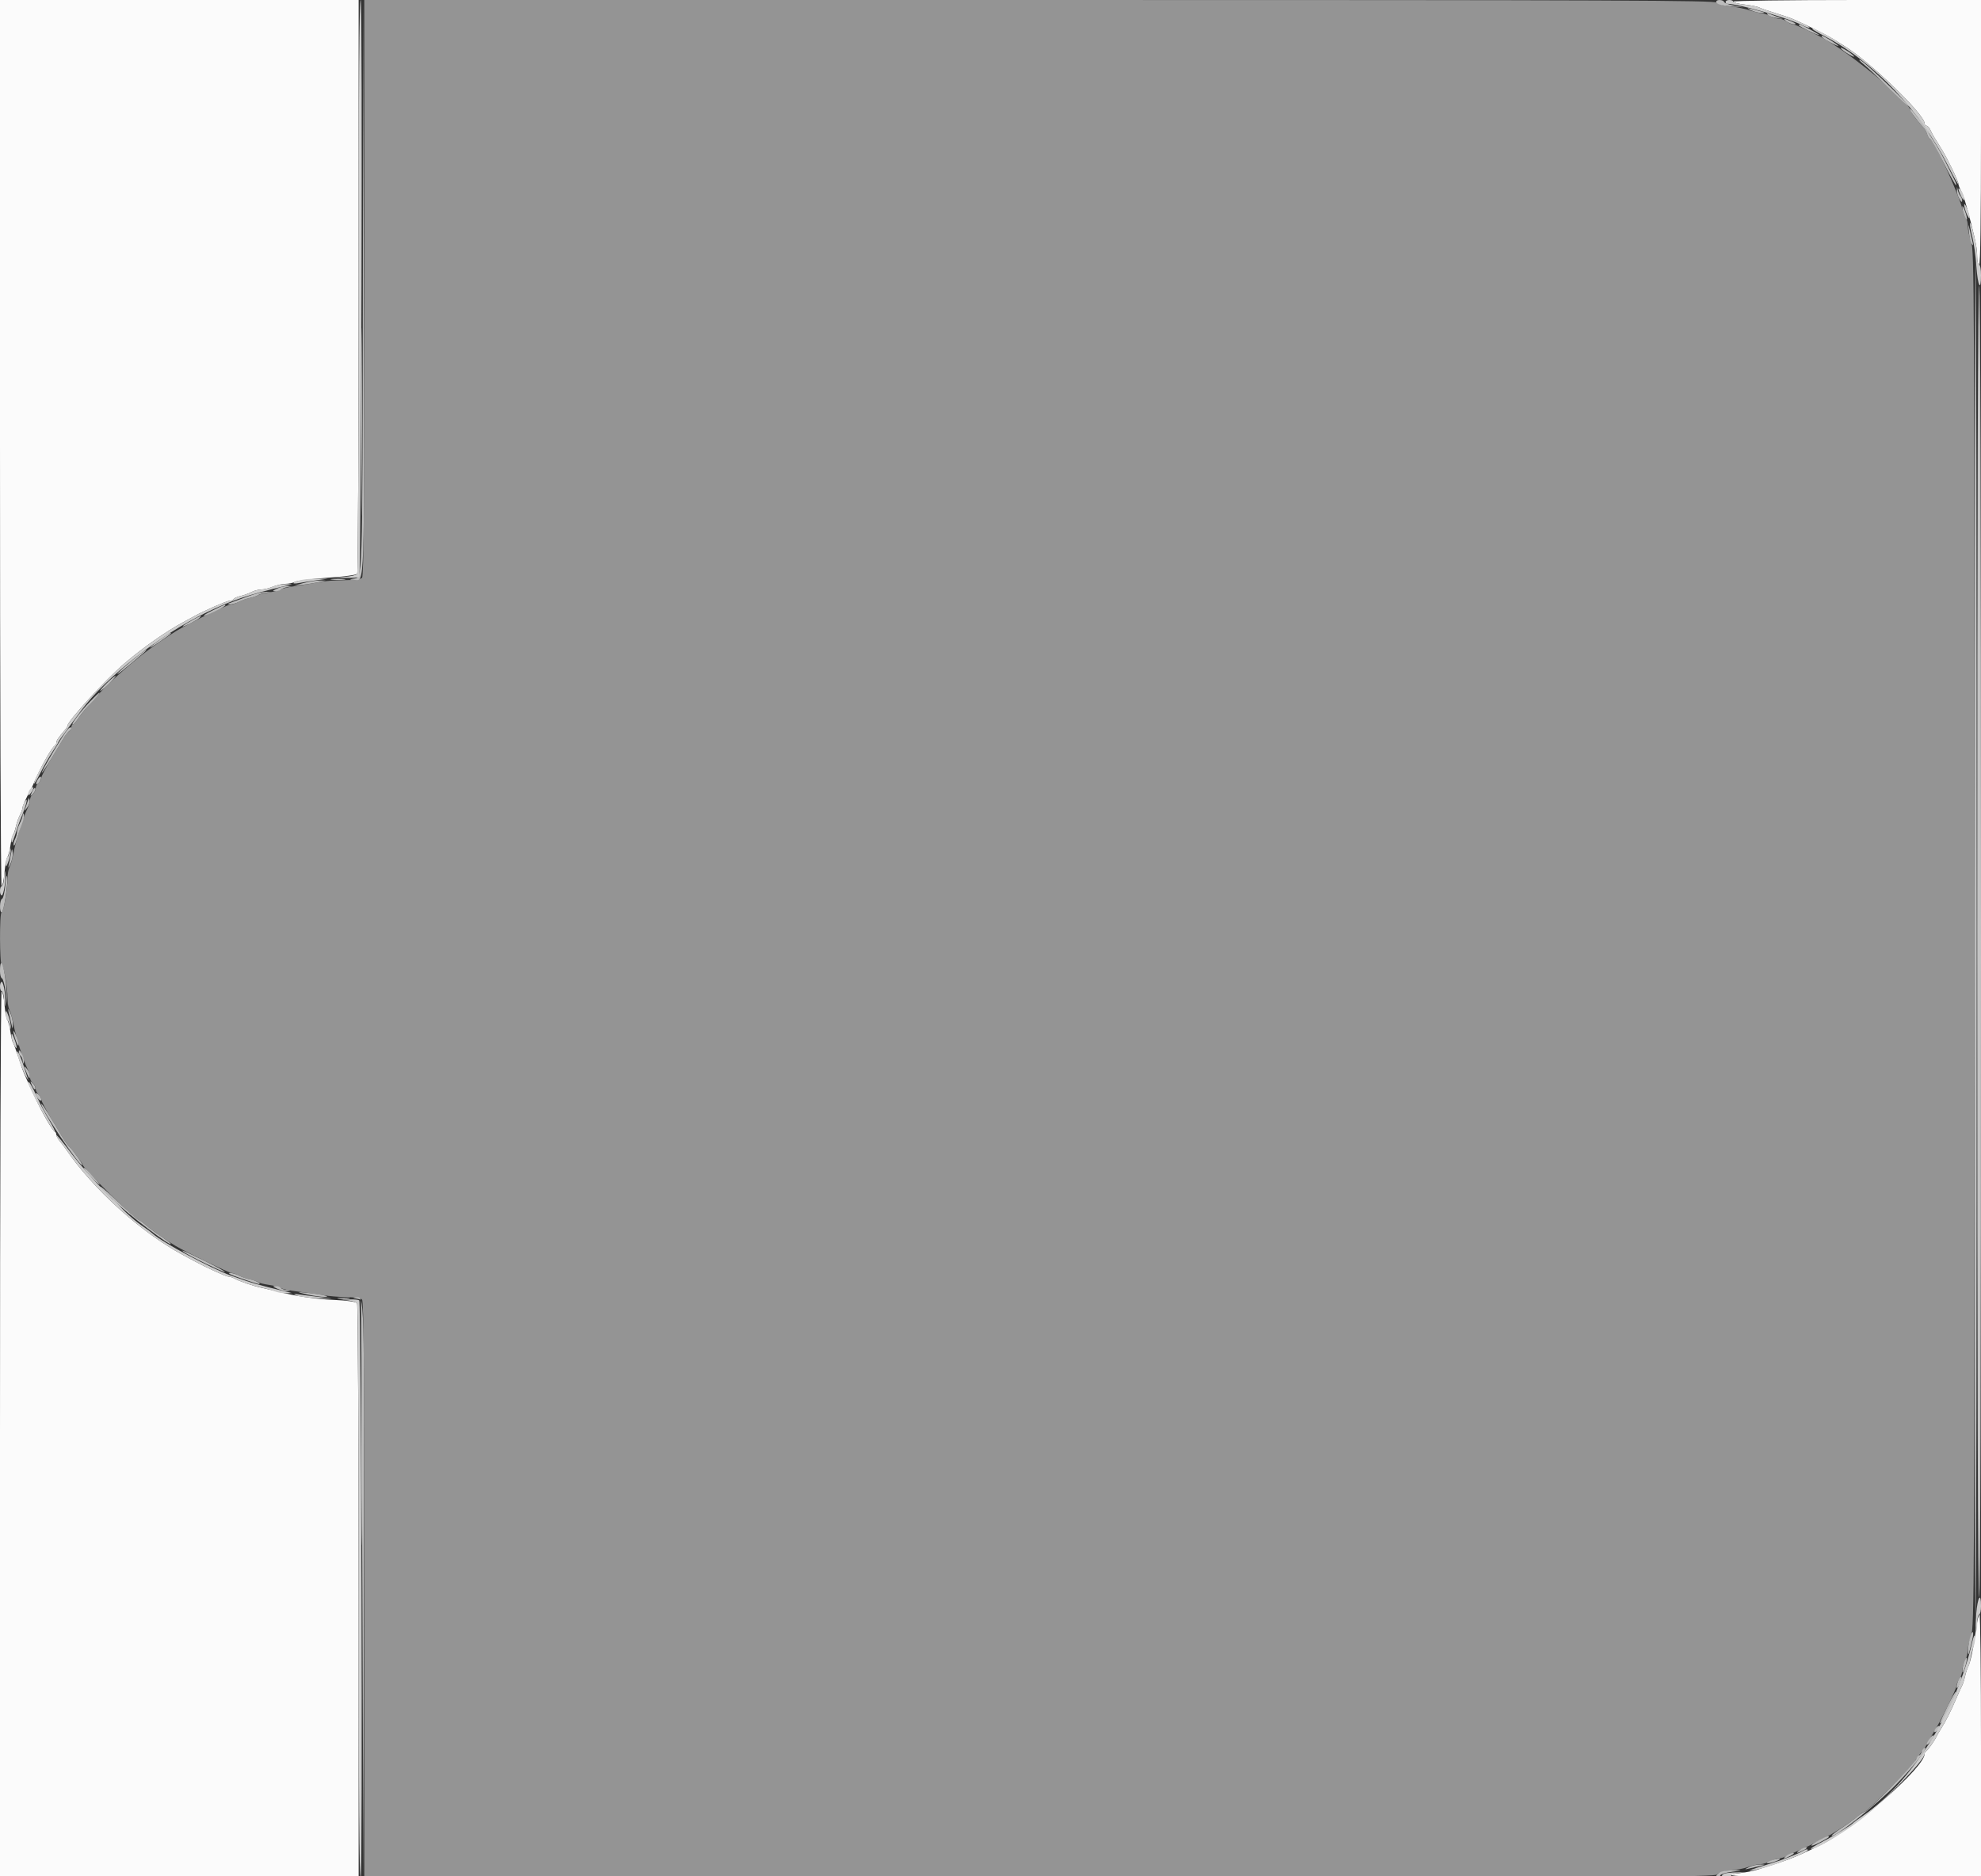 <svg id="svg" version="1.1" xmlns="http://www.w3.org/2000/svg" xmlns:xlink="http://www.w3.org/1999/xlink" width="400" height="378.947" viewBox="0, 0, 400,378.947"><rect x="0" y="0" width="400" height="378.947" fill="#333333" stroke="none"/><g id="svgg"><path id="path0" d="M0.000 89.479 C 0.000 138.876,0.145 178.957,0.325 178.957 C 0.503 178.957,0.763 177.733,0.902 176.237 C 1.041 174.740,1.306 173.333,1.490 173.109 C 1.674 172.885,1.948 171.848,2.098 170.806 C 2.248 169.763,2.500 168.739,2.658 168.531 C 2.816 168.322,3.067 167.586,3.215 166.894 C 3.363 166.202,3.723 165.178,4.014 164.619 C 4.306 164.060,4.546 163.402,4.547 163.159 C 4.550 162.763,5.247 161.207,6.133 159.621 C 6.307 159.308,6.555 158.796,6.683 158.483 C 7.933 155.431,10.490 150.831,11.075 150.585 C 11.240 150.515,11.374 150.243,11.374 149.979 C 11.374 149.557,11.729 149.038,13.263 147.220 C 13.476 146.968,13.649 146.655,13.649 146.525 C 13.649 145.644,21.293 137.290,25.082 134.028 C 28.730 130.889,33.511 127.530,36.981 125.668 C 37.823 125.216,38.847 124.659,39.256 124.430 C 41.170 123.360,45.830 121.327,46.368 121.327 C 46.699 121.327,47.067 121.170,47.186 120.977 C 47.305 120.785,47.923 120.513,48.561 120.373 C 49.198 120.233,50.177 119.879,50.736 119.587 C 51.296 119.296,52.202 119.056,52.750 119.054 C 53.298 119.053,54.359 118.796,55.107 118.483 C 55.856 118.171,56.997 117.915,57.643 117.915 C 58.289 117.915,59.170 117.726,59.600 117.496 C 60.030 117.266,62.962 116.901,66.115 116.686 C 69.477 116.456,71.964 116.120,72.127 115.872 C 72.280 115.640,72.408 89.474,72.411 57.725 L 72.417 0.000 36.209 0.000 L 0.000 0.000 0.000 89.479 M349.953 0.330 C 349.953 0.512,350.996 0.778,352.271 0.923 C 353.545 1.067,354.868 1.330,355.209 1.508 C 355.550 1.686,357.024 2.198,358.483 2.645 C 359.943 3.093,361.479 3.606,361.896 3.786 C 364.631 4.965,368.954 7.112,370.237 7.929 C 371.071 8.460,372.041 9.069,372.393 9.281 C 377.534 12.393,388.626 23.112,388.626 24.968 C 388.626 25.207,388.800 25.403,389.014 25.403 C 389.228 25.403,389.576 25.787,389.789 26.256 C 390.185 27.132,390.419 27.532,392.058 30.142 C 393.228 32.005,395.450 36.611,395.450 37.173 C 395.450 37.400,395.659 37.958,395.914 38.414 C 396.413 39.306,397.044 41.322,397.952 44.929 C 399.000 49.090,399.209 50.224,399.225 51.848 C 399.234 52.735,399.412 53.460,399.621 53.460 C 399.870 53.460,400.000 44.297,400.000 26.730 L 400.000 0.000 374.976 0.000 C 361.021 0.000,349.953 0.146,349.953 0.330 M0.000 289.668 L 0.000 379.147 36.209 379.147 L 72.417 379.147 72.411 321.422 C 72.408 289.673,72.269 263.481,72.101 263.218 C 71.899 262.900,70.344 262.670,67.463 262.533 C 63.451 262.342,59.665 261.778,55.924 260.815 C 55.090 260.600,53.725 260.280,52.891 260.103 C 51.160 259.737,48.278 258.753,47.304 258.196 C 46.942 257.989,46.401 257.820,46.102 257.820 C 45.638 257.820,41.686 256.021,39.256 254.704 C 38.847 254.482,37.823 253.931,36.981 253.479 C 28.493 248.924,18.758 240.124,13.270 232.046 C 12.957 231.586,12.403 230.857,12.038 230.428 C 11.673 229.998,11.374 229.431,11.374 229.168 C 11.374 228.904,11.240 228.632,11.075 228.562 C 10.594 228.359,8.588 224.891,7.056 221.611 C 4.719 216.612,4.633 216.405,3.754 213.649 C 3.288 212.190,2.787 210.825,2.639 210.616 C 2.491 210.408,2.248 209.384,2.098 208.341 C 1.948 207.299,1.674 206.262,1.490 206.038 C 1.306 205.814,1.041 204.407,0.902 202.910 C 0.763 201.414,0.503 200.190,0.325 200.190 C 0.145 200.190,0.000 240.271,0.000 289.668 M398.977 329.194 C 398.515 332.708,397.851 335.825,397.379 336.695 C 397.205 337.015,396.935 337.862,396.777 338.578 C 396.620 339.294,396.348 340.142,396.174 340.461 C 395.999 340.781,395.494 341.896,395.052 342.938 C 393.970 345.488,392.899 347.629,392.017 349.005 C 391.616 349.630,391.170 350.398,391.025 350.711 C 390.621 351.584,389.229 353.539,388.910 353.681 C 388.754 353.750,388.626 353.989,388.626 354.211 C 388.626 356.923,374.583 369.218,367.583 372.635 C 362.411 375.159,361.165 375.643,354.625 377.666 C 353.962 377.871,352.554 378.141,351.497 378.266 C 345.973 378.921,351.957 379.147,374.787 379.147 L 400.000 379.147 400.000 352.607 C 400.000 338.009,399.862 326.066,399.694 326.066 C 399.525 326.066,399.202 327.474,398.977 329.194 " stroke="none" fill="#fbfbfb" fill-rule="evenodd"></path><path id="path1" d="M73.555 58.123 C 73.555 102.825,73.449 116.352,73.100 116.701 C 72.820 116.981,71.398 117.163,69.403 117.173 C 67.620 117.182,65.393 117.356,64.455 117.560 C 63.517 117.764,61.475 118.107,59.919 118.322 C 58.363 118.538,56.913 118.860,56.696 119.037 C 56.480 119.215,55.450 119.483,54.408 119.633 C 53.365 119.783,52.341 120.035,52.133 120.194 C 51.924 120.352,51.188 120.602,50.496 120.750 C 49.804 120.898,48.780 121.258,48.221 121.550 C 47.661 121.842,46.948 122.082,46.635 122.083 C 46.156 122.085,42.550 123.685,40.569 124.774 C 40.256 124.946,39.147 125.524,38.104 126.058 C 35.929 127.171,35.618 127.362,32.247 129.644 C 26.129 133.788,18.907 140.560,15.924 144.950 C 15.403 145.718,14.848 146.347,14.692 146.348 C 14.536 146.350,14.408 146.598,14.408 146.901 C 14.408 147.203,14.194 147.587,13.934 147.754 C 13.673 147.920,13.256 148.398,13.007 148.815 C 12.758 149.232,11.607 151.139,10.448 153.051 C 9.289 154.964,8.341 156.777,8.341 157.081 C 8.341 157.384,8.085 157.845,7.773 158.104 C 7.460 158.364,7.204 158.876,7.204 159.242 C 7.204 159.608,6.948 160.120,6.635 160.379 C 6.322 160.639,6.066 161.158,6.066 161.532 C 6.066 161.907,5.829 162.696,5.540 163.287 C 4.607 165.188,3.178 169.799,2.659 172.581 C 2.477 173.558,2.146 174.699,1.923 175.116 C 1.699 175.533,1.517 176.578,1.517 177.438 C 1.517 179.648,0.710 184.265,0.324 184.265 C -0.123 184.265,-0.089 194.787,0.358 194.945 C 0.782 195.094,1.510 199.309,1.514 201.636 C 1.515 202.536,1.699 203.614,1.923 204.031 C 2.146 204.448,2.477 205.589,2.659 206.565 C 3.178 209.348,4.607 213.959,5.540 215.860 C 5.829 216.450,6.066 217.240,6.066 217.615 C 6.066 217.989,6.322 218.508,6.635 218.768 C 6.948 219.027,7.204 219.539,7.204 219.905 C 7.204 220.271,7.460 220.783,7.773 221.043 C 8.085 221.302,8.341 221.763,8.341 222.066 C 8.341 222.369,9.289 224.183,10.448 226.096 C 11.607 228.008,12.758 229.911,13.007 230.323 C 13.256 230.735,13.643 231.247,13.868 231.460 C 14.482 232.044,16.682 234.961,16.682 235.192 C 16.682 235.887,27.382 246.438,28.093 246.444 C 28.217 246.445,28.814 246.878,29.420 247.407 C 30.477 248.330,33.864 250.700,35.450 251.628 C 37.661 252.921,46.205 257.062,46.667 257.064 C 46.962 257.065,47.661 257.305,48.221 257.597 C 48.780 257.889,49.804 258.249,50.496 258.397 C 51.188 258.545,51.924 258.795,52.133 258.953 C 52.341 259.111,53.365 259.364,54.408 259.514 C 55.450 259.664,56.494 259.944,56.728 260.136 C 56.961 260.328,58.497 260.646,60.140 260.844 C 61.783 261.041,64.066 261.367,65.213 261.569 C 66.360 261.770,68.501 261.948,69.972 261.963 C 71.509 261.979,72.838 262.184,73.100 262.445 C 73.449 262.795,73.555 276.322,73.555 321.024 L 73.555 379.147 209.911 379.147 C 332.586 379.147,346.310 379.088,346.696 378.560 C 346.965 378.193,347.976 377.896,349.392 377.769 C 350.639 377.658,352.302 377.325,353.088 377.030 C 353.874 376.734,354.921 376.493,355.415 376.493 C 355.908 376.493,356.800 376.238,357.397 375.927 C 357.995 375.615,358.768 375.359,359.116 375.358 C 359.464 375.357,360.232 375.114,360.822 374.820 C 361.413 374.525,362.578 373.988,363.412 373.627 C 364.246 373.265,365.185 372.831,365.498 372.662 C 365.810 372.492,367.005 371.896,368.152 371.336 C 370.172 370.351,374.645 367.400,375.666 366.379 C 375.942 366.103,376.336 365.877,376.541 365.877 C 377.010 365.877,386.730 356.186,386.730 355.719 C 386.730 355.531,387.068 354.967,387.481 354.466 C 388.684 353.006,388.796 352.846,389.296 351.848 C 389.557 351.327,390.102 350.389,390.506 349.763 C 391.745 347.848,395.071 341.053,395.071 340.439 C 395.071 340.121,395.322 339.529,395.628 339.125 C 395.934 338.720,396.191 337.962,396.199 337.441 C 396.207 336.919,396.468 336.004,396.780 335.407 C 397.091 334.810,397.346 333.835,397.346 333.240 C 397.346 332.646,397.645 331.343,398.009 330.345 C 398.637 328.630,398.673 320.970,398.673 189.573 C 398.673 58.177,398.637 50.517,398.009 48.802 C 397.645 47.804,397.346 46.431,397.346 45.750 C 397.346 45.069,397.185 44.350,396.989 44.152 C 396.792 43.954,396.466 43.109,396.264 42.275 C 395.503 39.133,390.421 28.057,389.740 28.057 C 389.572 28.057,389.317 27.686,389.173 27.233 C 389.030 26.780,388.760 26.225,388.575 26.001 C 388.390 25.776,387.731 24.995,387.111 24.265 C 386.491 23.536,385.981 22.806,385.978 22.643 C 385.944 21.017,375.081 11.836,368.720 8.059 C 366.878 6.965,362.562 4.928,362.064 4.917 C 361.763 4.910,361.185 4.654,360.781 4.348 C 360.376 4.042,359.693 3.790,359.264 3.789 C 358.835 3.788,357.995 3.532,357.397 3.220 C 356.800 2.909,356.032 2.655,355.691 2.656 C 355.350 2.657,354.303 2.405,353.365 2.097 C 352.427 1.789,350.678 1.434,349.478 1.310 C 348.279 1.185,347.054 0.839,346.757 0.541 C 346.290 0.074,327.506 0.000,209.885 0.000 L 73.555 0.000 73.555 58.123 " stroke="none" fill="#949494" fill-rule="evenodd"></path><path id="path2" d="M72.977 85.118 C 72.977 102.009,73.024 108.975,73.080 100.597 C 73.137 92.219,73.137 78.399,73.080 69.886 C 73.024 61.373,72.977 68.227,72.977 85.118 M399.242 190.142 C 399.242 278.231,399.369 322.654,399.621 322.654 C 399.873 322.654,400.000 278.231,400.000 190.142 C 400.000 102.054,399.873 57.630,399.621 57.630 C 399.369 57.630,399.242 102.054,399.242 190.142 M67.014 117.052 C 67.692 117.136,68.801 117.136,69.479 117.052 C 70.156 116.967,69.602 116.899,68.246 116.899 C 66.891 116.899,66.336 116.967,67.014 117.052 M22.749 242.394 C 22.749 242.459,23.303 243.013,23.981 243.626 L 25.213 244.739 24.100 243.507 C 23.062 242.359,22.749 242.101,22.749 242.394 M68.341 262.262 C 68.915 262.349,69.853 262.349,70.427 262.262 C 71.000 262.175,70.531 262.104,69.384 262.104 C 68.237 262.104,67.768 262.175,68.341 262.262 M72.977 293.460 C 72.977 310.038,73.023 316.820,73.080 308.531 C 73.137 300.242,73.137 286.678,73.080 278.389 C 73.023 270.100,72.977 276.882,72.977 293.460 " stroke="none" fill="#c4c4c4" fill-rule="evenodd"></path><path id="path3" d="M73.269 57.653 C 73.169 119.581,73.271 116.542,71.280 116.888 C 70.461 117.031,70.494 117.060,71.518 117.105 C 73.672 117.199,73.564 120.481,73.460 57.969 L 73.362 -0.190 73.269 57.653 M346.540 0.339 C 346.540 0.841,347.490 1.118,349.890 1.314 L 352.038 1.490 350.148 1.143 C 349.109 0.952,348.199 0.617,348.126 0.398 C 347.965 -0.085,346.540 -0.138,346.540 0.339 M353.555 2.064 C 354.180 2.370,355.118 2.610,355.640 2.598 C 356.512 2.578,356.497 2.552,355.450 2.265 C 352.698 1.511,352.346 1.474,353.555 2.064 M356.998 3.026 C 357.202 3.231,357.961 3.494,358.685 3.612 L 360.000 3.826 358.483 3.246 C 356.691 2.560,356.504 2.532,356.998 3.026 M360.781 4.348 C 361.185 4.654,361.858 4.904,362.275 4.902 C 362.800 4.900,362.641 4.729,361.757 4.345 C 360.139 3.643,359.849 3.643,360.781 4.348 M363.223 5.104 C 363.223 5.330,367.137 7.207,367.290 7.054 C 367.401 6.943,363.693 4.929,363.377 4.929 C 363.292 4.929,363.223 5.008,363.223 5.104 M368.005 7.587 C 368.451 8.034,371.185 9.466,371.185 9.253 C 371.185 9.048,368.223 7.204,367.894 7.204 C 367.744 7.204,367.793 7.376,368.005 7.587 M371.696 9.765 C 371.831 9.983,372.570 10.532,373.339 10.986 C 374.108 11.440,374.548 11.585,374.317 11.308 C 373.773 10.657,371.375 9.245,371.696 9.765 M376.298 12.973 C 377.129 13.658,379.497 15.887,381.561 17.928 C 383.625 19.968,385.372 21.579,385.443 21.508 C 385.676 21.275,376.668 12.631,375.715 12.174 C 375.149 11.902,375.376 12.214,376.298 12.973 M385.937 22.654 C 386.142 23.019,386.741 23.829,387.270 24.455 C 387.799 25.081,388.385 25.776,388.572 26.001 C 388.759 26.225,389.030 26.780,389.173 27.233 C 389.317 27.686,389.575 28.057,389.746 28.057 C 389.918 28.057,391.123 30.196,392.424 32.810 C 393.726 35.425,394.865 37.489,394.957 37.397 C 395.049 37.305,394.954 36.915,394.748 36.530 C 394.541 36.145,393.752 34.561,392.995 33.012 C 392.239 31.462,391.116 29.448,390.502 28.538 C 389.887 27.627,389.384 26.792,389.384 26.682 C 389.384 26.400,385.965 21.991,385.746 21.991 C 385.647 21.991,385.733 22.289,385.937 22.654 M395.129 38.483 C 395.112 38.900,395.342 39.668,395.640 40.190 C 395.984 40.791,396.187 40.923,396.195 40.550 C 396.202 40.227,396.054 39.800,395.866 39.602 C 395.678 39.404,395.442 38.900,395.341 38.483 L 395.159 37.725 395.129 38.483 M396.225 41.776 C 396.205 42.558,396.926 44.528,397.150 44.303 C 397.239 44.214,397.071 43.466,396.777 42.640 C 396.483 41.813,396.234 41.425,396.225 41.776 M397.544 46.757 C 397.640 47.763,397.901 48.872,398.125 49.222 C 398.442 49.718,398.472 49.607,398.264 48.720 C 397.336 44.767,397.360 44.830,397.544 46.757 M398.673 189.763 C 398.673 266.502,398.780 328.095,398.910 326.635 C 399.219 323.185,399.216 56.816,398.908 53.081 C 398.779 51.517,398.673 113.024,398.673 189.763 M61.232 117.764 L 59.336 118.282 61.043 118.105 C 61.981 118.008,63.431 117.774,64.265 117.586 L 65.782 117.244 64.455 117.245 C 63.725 117.246,62.275 117.479,61.232 117.764 M55.924 118.876 C 55.016 119.292,54.944 119.401,55.564 119.414 C 55.991 119.424,56.503 119.275,56.701 119.084 C 56.900 118.893,57.488 118.661,58.009 118.567 L 58.957 118.397 58.009 118.376 C 57.488 118.365,56.550 118.590,55.924 118.876 M50.047 120.449 C 48.692 120.959,47.156 121.522,46.635 121.699 C 45.847 121.966,45.815 122.025,46.445 122.050 C 46.863 122.067,47.661 121.842,48.221 121.550 C 48.780 121.258,49.804 120.898,50.496 120.750 C 51.188 120.602,51.924 120.345,52.133 120.179 C 52.341 120.013,53.024 119.803,53.649 119.711 L 54.787 119.545 53.649 119.533 C 53.024 119.526,51.403 119.938,50.047 120.449 M43.033 123.223 C 41.782 123.831,40.958 124.336,41.201 124.345 C 41.702 124.362,45.498 122.516,45.498 122.255 C 45.498 122.018,45.559 121.994,43.033 123.223 M38.579 125.381 C 37.588 125.932,36.832 126.437,36.898 126.503 C 37.057 126.662,39.845 125.235,40.337 124.744 C 40.931 124.149,40.531 124.294,38.579 125.381 M32.607 128.960 C 31.668 129.599,30.645 130.382,30.332 130.699 C 30.019 131.015,30.829 130.557,32.133 129.680 C 33.436 128.803,34.502 128.015,34.502 127.929 C 34.502 127.680,34.406 127.733,32.607 128.960 M27.867 132.414 C 25.635 134.186,23.474 136.114,23.720 136.114 C 23.913 136.114,24.812 135.391,28.626 132.170 C 30.253 130.795,29.671 130.982,27.867 132.414 M21.521 138.009 C 20.670 138.844,20.107 139.526,20.269 139.526 C 20.431 139.526,21.246 138.844,22.080 138.009 C 22.914 137.175,23.478 136.493,23.332 136.493 C 23.187 136.493,22.372 137.175,21.521 138.009 M18.161 141.706 C 16.136 143.831,14.242 146.352,14.673 146.348 C 14.840 146.347,15.403 145.709,15.924 144.930 C 16.445 144.152,17.299 143.078,17.820 142.543 C 19.227 141.101,20.235 139.905,20.045 139.905 C 19.952 139.905,19.105 140.716,18.161 141.706 M13.571 147.391 C 12.761 148.321,8.274 155.889,8.436 156.051 C 8.509 156.124,9.465 154.696,10.559 152.879 C 11.654 151.061,12.754 149.236,13.005 148.824 C 13.255 148.412,13.715 147.871,14.028 147.623 C 14.340 147.374,14.496 147.071,14.373 146.948 C 14.250 146.826,13.889 147.025,13.571 147.391 M7.650 157.379 C 7.376 157.819,7.224 158.251,7.313 158.340 C 7.576 158.603,8.425 157.407,8.281 156.976 C 8.209 156.758,7.925 156.940,7.650 157.379 M6.499 159.862 C 6.044 160.879,6.053 160.908,6.652 160.322 C 7.004 159.977,7.223 159.489,7.139 159.236 C 7.054 158.983,6.767 159.265,6.499 159.862 M5.620 161.706 C 5.496 162.123,5.268 162.806,5.115 163.223 C 4.876 163.873,4.927 163.858,5.477 163.121 C 5.830 162.648,6.058 161.965,5.983 161.604 C 5.864 161.035,5.816 161.048,5.620 161.706 M4.580 164.601 C 4.563 164.942,4.295 165.710,3.983 166.307 C 3.672 166.905,3.416 167.703,3.415 168.082 C 3.413 168.460,3.231 169.110,3.009 169.525 C 2.787 169.940,2.677 170.483,2.766 170.732 C 2.854 170.981,3.139 170.417,3.398 169.479 C 3.658 168.540,4.128 167.148,4.442 166.384 C 4.757 165.620,4.923 164.767,4.812 164.488 C 4.668 164.127,4.601 164.159,4.580 164.601 M2.208 172.512 C 2.080 173.242,1.870 174.265,1.742 174.787 C 1.585 175.422,1.704 175.313,2.102 174.455 C 2.428 173.751,2.638 172.727,2.568 172.180 C 2.455 171.288,2.418 171.322,2.208 172.512 M1.067 178.755 C 0.938 180.208,0.645 181.460,0.416 181.536 C -0.079 181.701,-0.151 184.265,0.340 184.265 C 0.754 184.265,1.662 178.384,1.452 177.062 C 1.369 176.540,1.195 177.303,1.067 178.755 M0.000 196.177 C 0.000 196.889,0.181 197.533,0.402 197.606 C 0.623 197.680,0.956 198.931,1.142 200.387 L 1.480 203.033 1.320 200.190 C 1.064 195.652,-0.000 192.417,0.000 196.177 M1.735 204.360 C 1.860 204.882,2.098 205.905,2.264 206.635 C 2.563 207.946,2.567 207.948,2.593 206.825 C 2.608 206.199,2.370 205.175,2.064 204.550 C 1.594 203.588,1.543 203.558,1.735 204.360 M2.691 208.341 C 2.677 208.550,2.911 209.403,3.212 210.237 C 3.512 211.071,3.758 211.412,3.758 210.995 C 3.757 210.211,2.735 207.668,2.691 208.341 M3.807 212.395 C 3.798 212.747,3.962 213.141,4.171 213.270 C 4.379 213.399,4.570 213.878,4.594 214.335 C 4.626 214.942,4.683 214.993,4.807 214.524 C 4.900 214.171,4.716 213.404,4.399 212.818 C 4.013 212.106,3.817 211.966,3.807 212.395 M4.929 215.429 C 4.929 215.549,5.178 216.222,5.483 216.923 C 5.866 217.807,6.038 217.966,6.039 217.441 C 6.041 217.024,5.792 216.351,5.486 215.946 C 5.179 215.542,4.929 215.309,4.929 215.429 M6.499 219.285 C 6.767 219.882,7.054 220.164,7.139 219.911 C 7.223 219.658,7.004 219.170,6.652 218.825 C 6.053 218.239,6.044 218.268,6.499 219.285 M7.216 220.901 C 7.240 221.574,8.341 222.755,8.341 222.109 C 8.341 221.782,8.085 221.302,7.773 221.043 C 7.460 220.783,7.209 220.720,7.216 220.901 M8.341 223.008 C 8.341 224.110,16.153 235.727,16.596 235.284 C 16.763 235.117,14.759 232.307,13.868 231.460 C 13.643 231.247,13.255 230.735,13.005 230.323 C 12.756 229.911,11.833 228.379,10.955 226.919 C 9.039 223.734,8.341 222.689,8.341 223.008 M18.240 237.536 C 19.847 239.250,20.840 239.954,19.490 238.422 C 17.659 236.343,17.146 235.829,16.902 235.829 C 16.759 235.829,17.360 236.597,18.240 237.536 M22.560 242.111 C 26.020 245.358,34.502 251.824,34.502 251.214 C 34.502 251.116,33.607 250.436,32.512 249.702 C 31.417 248.969,30.026 247.936,29.420 247.407 C 28.814 246.878,28.217 246.445,28.093 246.444 C 27.840 246.442,25.895 244.726,22.679 241.669 C 21.494 240.543,20.386 239.621,20.216 239.621 C 20.047 239.621,21.101 240.741,22.560 242.111 M37.156 252.881 C 38.119 253.603,45.244 257.063,45.415 256.891 C 45.504 256.803,43.724 255.826,41.461 254.720 C 36.954 252.519,36.303 252.241,37.156 252.881 M47.204 257.665 C 48.698 258.226,52.021 259.324,52.250 259.332 C 52.958 259.357,51.629 258.604,50.636 258.417 C 49.913 258.282,48.845 257.922,48.262 257.618 C 47.680 257.315,46.863 257.073,46.445 257.081 C 46.001 257.089,46.316 257.331,47.204 257.665 M56.100 260.315 C 56.822 260.628,57.761 260.815,58.185 260.731 C 58.765 260.616,58.703 260.564,57.937 260.526 C 57.376 260.497,56.811 260.303,56.682 260.095 C 56.554 259.886,56.074 259.722,55.617 259.730 C 54.965 259.742,55.068 259.867,56.100 260.315 M61.991 261.421 C 63.242 261.716,64.863 261.942,65.592 261.923 C 67.147 261.883,64.513 261.327,61.422 261.042 C 59.880 260.900,59.935 260.936,61.991 261.421 M71.943 262.258 C 72.412 262.348,72.837 262.453,72.887 262.491 C 72.937 262.528,73.066 288.834,73.174 320.948 L 73.371 379.336 73.463 321.118 C 73.560 259.687,73.620 261.926,71.867 262.042 C 71.165 262.089,71.172 262.110,71.943 262.258 M397.755 330.865 C 397.532 331.666,397.369 332.834,397.392 333.460 C 397.419 334.189,397.491 334.325,397.592 333.839 C 397.679 333.422,397.938 332.351,398.169 331.458 C 398.693 329.429,398.307 328.876,397.755 330.865 M396.598 335.707 C 396.384 336.271,396.220 337.105,396.234 337.560 C 396.249 338.047,396.477 337.691,396.786 336.698 C 397.365 334.838,397.220 334.071,396.598 335.707 M395.481 339.279 C 395.256 339.700,395.078 340.355,395.086 340.733 C 395.095 341.145,395.325 340.904,395.660 340.132 C 396.275 338.716,396.136 338.055,395.481 339.279 M393.305 344.512 C 391.397 348.460,391.447 348.319,392.166 347.726 C 392.513 347.440,392.796 347.059,392.796 346.879 C 392.796 346.699,393.307 345.497,393.932 344.207 C 394.557 342.917,394.995 341.788,394.906 341.699 C 394.817 341.610,394.096 342.876,393.305 344.512 M390.900 349.005 C 390.633 349.328,390.499 349.677,390.603 349.781 C 390.707 349.886,391.012 349.707,391.280 349.384 C 391.548 349.061,391.682 348.712,391.577 348.607 C 391.473 348.503,391.168 348.682,390.900 349.005 M389.612 351.150 C 388.715 352.431,388.874 352.875,389.806 351.690 C 390.247 351.130,390.520 350.584,390.414 350.477 C 390.307 350.370,389.946 350.673,389.612 351.150 M388.057 353.744 C 387.925 354.161,387.669 354.502,387.488 354.502 C 387.308 354.502,387.042 354.875,386.898 355.330 C 386.619 356.207,377.154 365.877,376.573 365.877 C 376.385 365.877,375.747 366.293,375.155 366.802 C 374.564 367.310,373.097 368.372,371.896 369.162 C 370.695 369.951,369.773 370.658,369.847 370.732 C 370.380 371.264,379.075 364.353,382.938 360.326 C 386.607 356.502,389.355 352.986,388.675 352.986 C 388.467 352.986,388.189 353.327,388.057 353.744 M367.433 371.589 C 365.283 372.744,365.169 373.232,367.299 372.167 C 368.393 371.620,369.289 371.090,369.289 370.989 C 369.289 370.696,368.809 370.851,367.433 371.589 M363.390 373.637 C 362.432 374.361,362.847 374.369,364.222 373.652 C 364.819 373.340,365.042 373.084,364.717 373.083 C 364.392 373.082,363.795 373.331,363.390 373.637 M360.736 374.775 C 359.778 375.499,360.193 375.506,361.568 374.789 C 362.165 374.478,362.388 374.222,362.063 374.220 C 361.738 374.219,361.141 374.469,360.736 374.775 M357.575 375.767 C 356.078 376.366,356.876 376.501,358.498 375.924 C 359.324 375.629,359.659 375.392,359.242 375.396 C 358.825 375.400,358.075 375.567,357.575 375.767 M353.175 377.083 C 352.213 377.553,352.184 377.604,352.986 377.412 C 353.507 377.287,354.531 377.049,355.261 376.883 C 356.571 376.584,356.574 376.580,355.450 376.554 C 354.825 376.539,353.801 376.777,353.175 377.083 M347.706 377.963 C 346.794 378.218,346.127 379.147,346.856 379.147 C 347.065 379.147,347.298 378.958,347.376 378.726 C 347.453 378.495,348.533 378.176,349.777 378.018 C 351.849 377.754,351.895 377.729,350.332 377.718 C 349.393 377.711,348.212 377.822,347.706 377.963 " stroke="none" fill="#bcbcbc" fill-rule="evenodd"></path><path id="path4" d="M72.411 57.725 C 72.408 89.474,72.276 115.654,72.118 115.903 C 71.960 116.152,70.811 116.418,69.564 116.495 L 67.299 116.634 69.835 116.706 C 71.231 116.745,72.447 116.649,72.539 116.493 C 72.949 115.791,73.246 0.000,72.837 0.000 C 72.532 0.000,72.415 15.753,72.411 57.725 M348.436 0.379 C 348.436 0.588,348.564 0.760,348.720 0.761 C 351.122 0.785,361.152 3.655,364.022 5.140 C 364.664 5.472,365.265 5.668,365.357 5.575 C 365.505 5.428,364.674 4.999,361.896 3.789 C 361.479 3.607,359.943 3.093,358.483 2.645 C 357.024 2.198,355.550 1.686,355.209 1.508 C 354.868 1.330,353.545 1.067,352.271 0.923 C 350.996 0.778,349.953 0.512,349.953 0.330 C 349.953 0.149,349.611 0.000,349.194 0.000 C 348.777 0.000,348.436 0.171,348.436 0.379 M366.256 6.087 C 366.569 6.301,367.610 6.886,368.569 7.386 C 378.443 12.539,387.891 22.525,393.477 33.714 C 394.562 35.887,395.450 37.461,395.450 37.213 C 395.450 36.618,393.266 32.066,392.058 30.142 C 390.419 27.532,390.185 27.132,389.789 26.256 C 389.576 25.787,389.228 25.403,389.014 25.403 C 388.800 25.403,388.626 25.207,388.626 24.968 C 388.626 23.092,377.080 11.968,372.338 9.274 C 371.957 9.058,371.413 8.696,371.130 8.471 C 370.360 7.859,366.342 5.686,365.992 5.693 C 365.824 5.696,365.943 5.874,366.256 6.087 M395.450 38.178 C 395.450 38.403,395.705 39.075,396.017 39.672 C 396.470 40.541,396.581 40.606,396.573 40.000 C 396.568 39.583,396.313 38.911,396.007 38.506 C 395.701 38.101,395.450 37.953,395.450 38.178 M396.603 41.378 C 396.594 41.719,396.837 42.572,397.142 43.274 C 397.446 43.976,397.702 44.271,397.710 43.930 C 397.718 43.589,397.476 42.736,397.171 42.034 C 396.867 41.332,396.611 41.037,396.603 41.378 M397.764 45.195 C 397.743 45.550,397.966 46.764,398.260 47.893 C 398.554 49.022,398.917 51.675,399.067 53.788 C 399.355 57.855,400.000 59.069,400.000 55.545 C 400.000 54.398,399.829 53.460,399.621 53.460 C 399.412 53.460,399.234 52.735,399.225 51.848 C 399.216 50.962,399.055 49.555,398.866 48.720 C 398.235 45.925,397.803 44.544,397.764 45.195 M60.739 117.151 C 58.913 117.584,58.691 118.073,60.474 117.734 C 61.308 117.575,62.929 117.320,64.076 117.167 L 66.161 116.889 64.076 116.872 C 62.929 116.862,61.427 116.988,60.739 117.151 M55.028 118.498 C 54.326 118.803,53.302 119.053,52.753 119.054 C 52.203 119.056,51.296 119.296,50.736 119.587 C 50.177 119.879,49.198 120.233,48.561 120.373 C 47.923 120.513,47.305 120.785,47.186 120.977 C 47.067 121.170,46.699 121.327,46.368 121.327 C 45.830 121.327,41.170 123.360,39.256 124.430 C 38.847 124.659,37.823 125.216,36.981 125.668 C 33.511 127.530,28.730 130.889,25.082 134.028 C 21.293 137.290,13.649 145.644,13.649 146.525 C 13.649 146.655,13.476 146.968,13.263 147.220 C 11.722 149.048,11.374 149.561,11.374 150.011 C 11.374 150.292,11.246 150.522,11.090 150.524 C 10.627 150.528,6.809 157.475,6.843 158.253 C 6.853 158.484,7.449 157.504,8.168 156.076 C 8.888 154.648,9.988 152.720,10.615 151.792 C 11.241 150.863,11.754 150.020,11.754 149.917 C 11.754 149.814,12.607 148.585,13.650 147.187 C 14.693 145.789,15.923 144.133,16.384 143.507 C 21.326 136.795,32.363 128.154,41.706 123.681 C 46.897 121.195,49.893 120.187,57.630 118.322 L 58.957 118.002 57.630 117.973 C 56.900 117.957,55.729 118.194,55.028 118.498 M6.136 159.324 C 5.889 159.571,5.687 160.032,5.687 160.350 C 5.687 160.746,5.878 160.655,6.295 160.060 C 6.960 159.110,6.852 158.608,6.136 159.324 M5.009 161.908 C 4.757 162.313,4.549 162.859,4.547 163.123 C 4.546 163.386,4.297 164.078,3.993 164.661 C 3.689 165.243,3.330 166.311,3.194 167.034 C 3.058 167.758,2.796 168.443,2.611 168.557 C 2.426 168.672,2.292 169.224,2.313 169.785 C 2.340 170.516,2.557 170.160,3.076 168.531 C 3.475 167.280,3.910 166.000,4.044 165.687 C 5.256 162.844,5.832 160.590,5.009 161.908 M1.947 171.826 C 1.919 172.387,1.725 172.952,1.517 173.081 C 1.308 173.209,1.149 173.774,1.164 174.335 C 1.188 175.238,1.255 175.180,1.746 173.839 C 2.052 173.005,2.234 171.981,2.150 171.564 C 2.040 171.013,1.985 171.085,1.947 171.826 M0.802 177.156 C 0.778 178.147,0.588 178.957,0.379 178.957 C 0.171 178.957,0.000 179.384,0.000 179.905 C 0.000 180.427,0.158 180.853,0.352 180.853 C 0.765 180.853,1.296 177.107,1.029 176.069 C 0.929 175.677,0.826 176.166,0.802 177.156 M0.000 199.242 C 0.000 199.763,0.171 200.190,0.379 200.190 C 0.588 200.190,0.778 201.000,0.802 201.991 C 0.826 202.981,0.929 203.470,1.029 203.078 C 1.296 202.040,0.765 198.294,0.352 198.294 C 0.158 198.294,0.000 198.720,0.000 199.242 M1.164 204.812 C 1.149 205.373,1.308 205.937,1.517 206.066 C 1.725 206.195,1.919 206.760,1.947 207.321 C 1.985 208.062,2.040 208.134,2.150 207.583 C 2.234 207.166,2.052 206.142,1.746 205.308 C 1.255 203.967,1.188 203.909,1.164 204.812 M2.304 209.151 C 2.288 209.596,2.530 210.449,2.841 211.047 C 3.538 212.383,3.540 211.476,2.844 209.668 C 2.464 208.683,2.325 208.550,2.304 209.151 M3.436 212.512 C 3.438 213.131,4.725 216.621,5.255 217.441 L 5.744 218.199 5.481 217.441 C 5.336 217.024,4.989 215.956,4.711 215.068 C 4.176 213.361,3.435 211.875,3.436 212.512 M5.687 218.623 C 5.687 219.493,10.614 228.619,11.086 228.623 C 11.240 228.625,10.725 227.559,9.941 226.256 C 9.157 224.953,8.099 222.948,7.590 221.801 C 6.550 219.458,5.687 218.017,5.687 218.623 M11.374 229.267 C 11.374 229.476,11.673 229.998,12.038 230.428 C 12.403 230.857,12.957 231.586,13.270 232.046 C 18.758 240.124,28.493 248.924,36.981 253.479 C 37.823 253.931,38.847 254.482,39.256 254.704 C 41.686 256.021,45.638 257.820,46.102 257.820 C 46.401 257.820,46.942 257.989,47.304 258.196 C 48.323 258.779,51.211 259.751,52.891 260.076 C 53.725 260.238,54.888 260.564,55.475 260.801 C 56.062 261.038,57.086 261.213,57.750 261.189 L 58.957 261.145 57.630 260.825 C 51.841 259.430,50.927 259.163,46.635 257.622 C 42.636 256.186,32.783 250.914,30.865 249.183 C 30.467 248.824,29.379 248.019,28.446 247.393 C 25.612 245.494,17.748 237.409,14.467 233.022 C 12.766 230.748,11.374 229.058,11.374 229.267 M59.905 261.641 C 60.427 261.876,62.389 262.124,64.265 262.192 C 67.671 262.316,67.673 262.316,65.024 262.013 C 63.564 261.846,61.602 261.598,60.664 261.461 C 59.207 261.250,59.096 261.277,59.905 261.641 M70.327 262.651 C 71.158 262.736,71.966 263.006,72.122 263.251 C 72.278 263.496,72.408 289.673,72.411 321.422 C 72.415 363.569,72.531 379.147,72.839 379.147 C 73.250 379.147,72.953 263.356,72.540 262.654 C 72.448 262.498,71.572 262.398,70.594 262.433 L 68.815 262.497 70.327 262.651 M399.040 325.894 C 398.891 327.676,398.876 329.240,399.006 329.369 C 399.136 329.499,399.242 328.809,399.242 327.836 C 399.242 326.863,399.412 326.066,399.621 326.066 C 399.829 326.066,400.000 325.299,400.000 324.360 C 400.000 321.419,399.322 322.501,399.040 325.894 M398.154 331.943 C 395.075 345.483,385.840 360.130,376.277 366.639 C 375.249 367.339,374.322 368.009,374.218 368.127 C 373.740 368.667,370.376 370.738,368.061 371.916 C 366.656 372.631,365.581 373.290,365.672 373.381 C 366.090 373.800,371.711 370.532,375.545 367.640 C 380.212 364.121,388.626 355.482,388.626 354.211 C 388.626 353.989,388.754 353.750,388.910 353.681 C 389.229 353.539,390.621 351.584,391.025 350.711 C 391.170 350.398,391.616 349.630,392.017 349.005 C 392.899 347.629,393.970 345.488,395.052 342.938 C 395.494 341.896,395.999 340.781,396.174 340.461 C 396.348 340.142,396.618 339.289,396.773 338.566 C 396.928 337.843,397.183 337.081,397.340 336.872 C 397.498 336.664,397.741 335.810,397.881 334.976 C 398.021 334.142,398.313 333.007,398.530 332.453 C 398.747 331.899,398.868 331.046,398.798 330.557 C 398.716 329.982,398.489 330.470,398.154 331.943 M363.981 373.848 C 363.021 374.429,360.108 375.572,357.915 376.230 C 352.594 377.825,351.692 378.319,356.019 377.268 C 358.192 376.741,364.705 374.200,364.966 373.779 C 365.219 373.370,364.713 373.406,363.981 373.848 M348.720 378.281 C 347.418 378.478,347.344 379.147,348.626 379.147 C 349.147 379.147,349.573 378.987,349.573 378.791 C 349.573 378.595,350.213 378.367,350.995 378.286 L 352.417 378.137 351.090 378.130 C 350.360 378.126,349.294 378.194,348.720 378.281 " stroke="none" fill="#cccccc" fill-rule="evenodd"></path></g></svg>